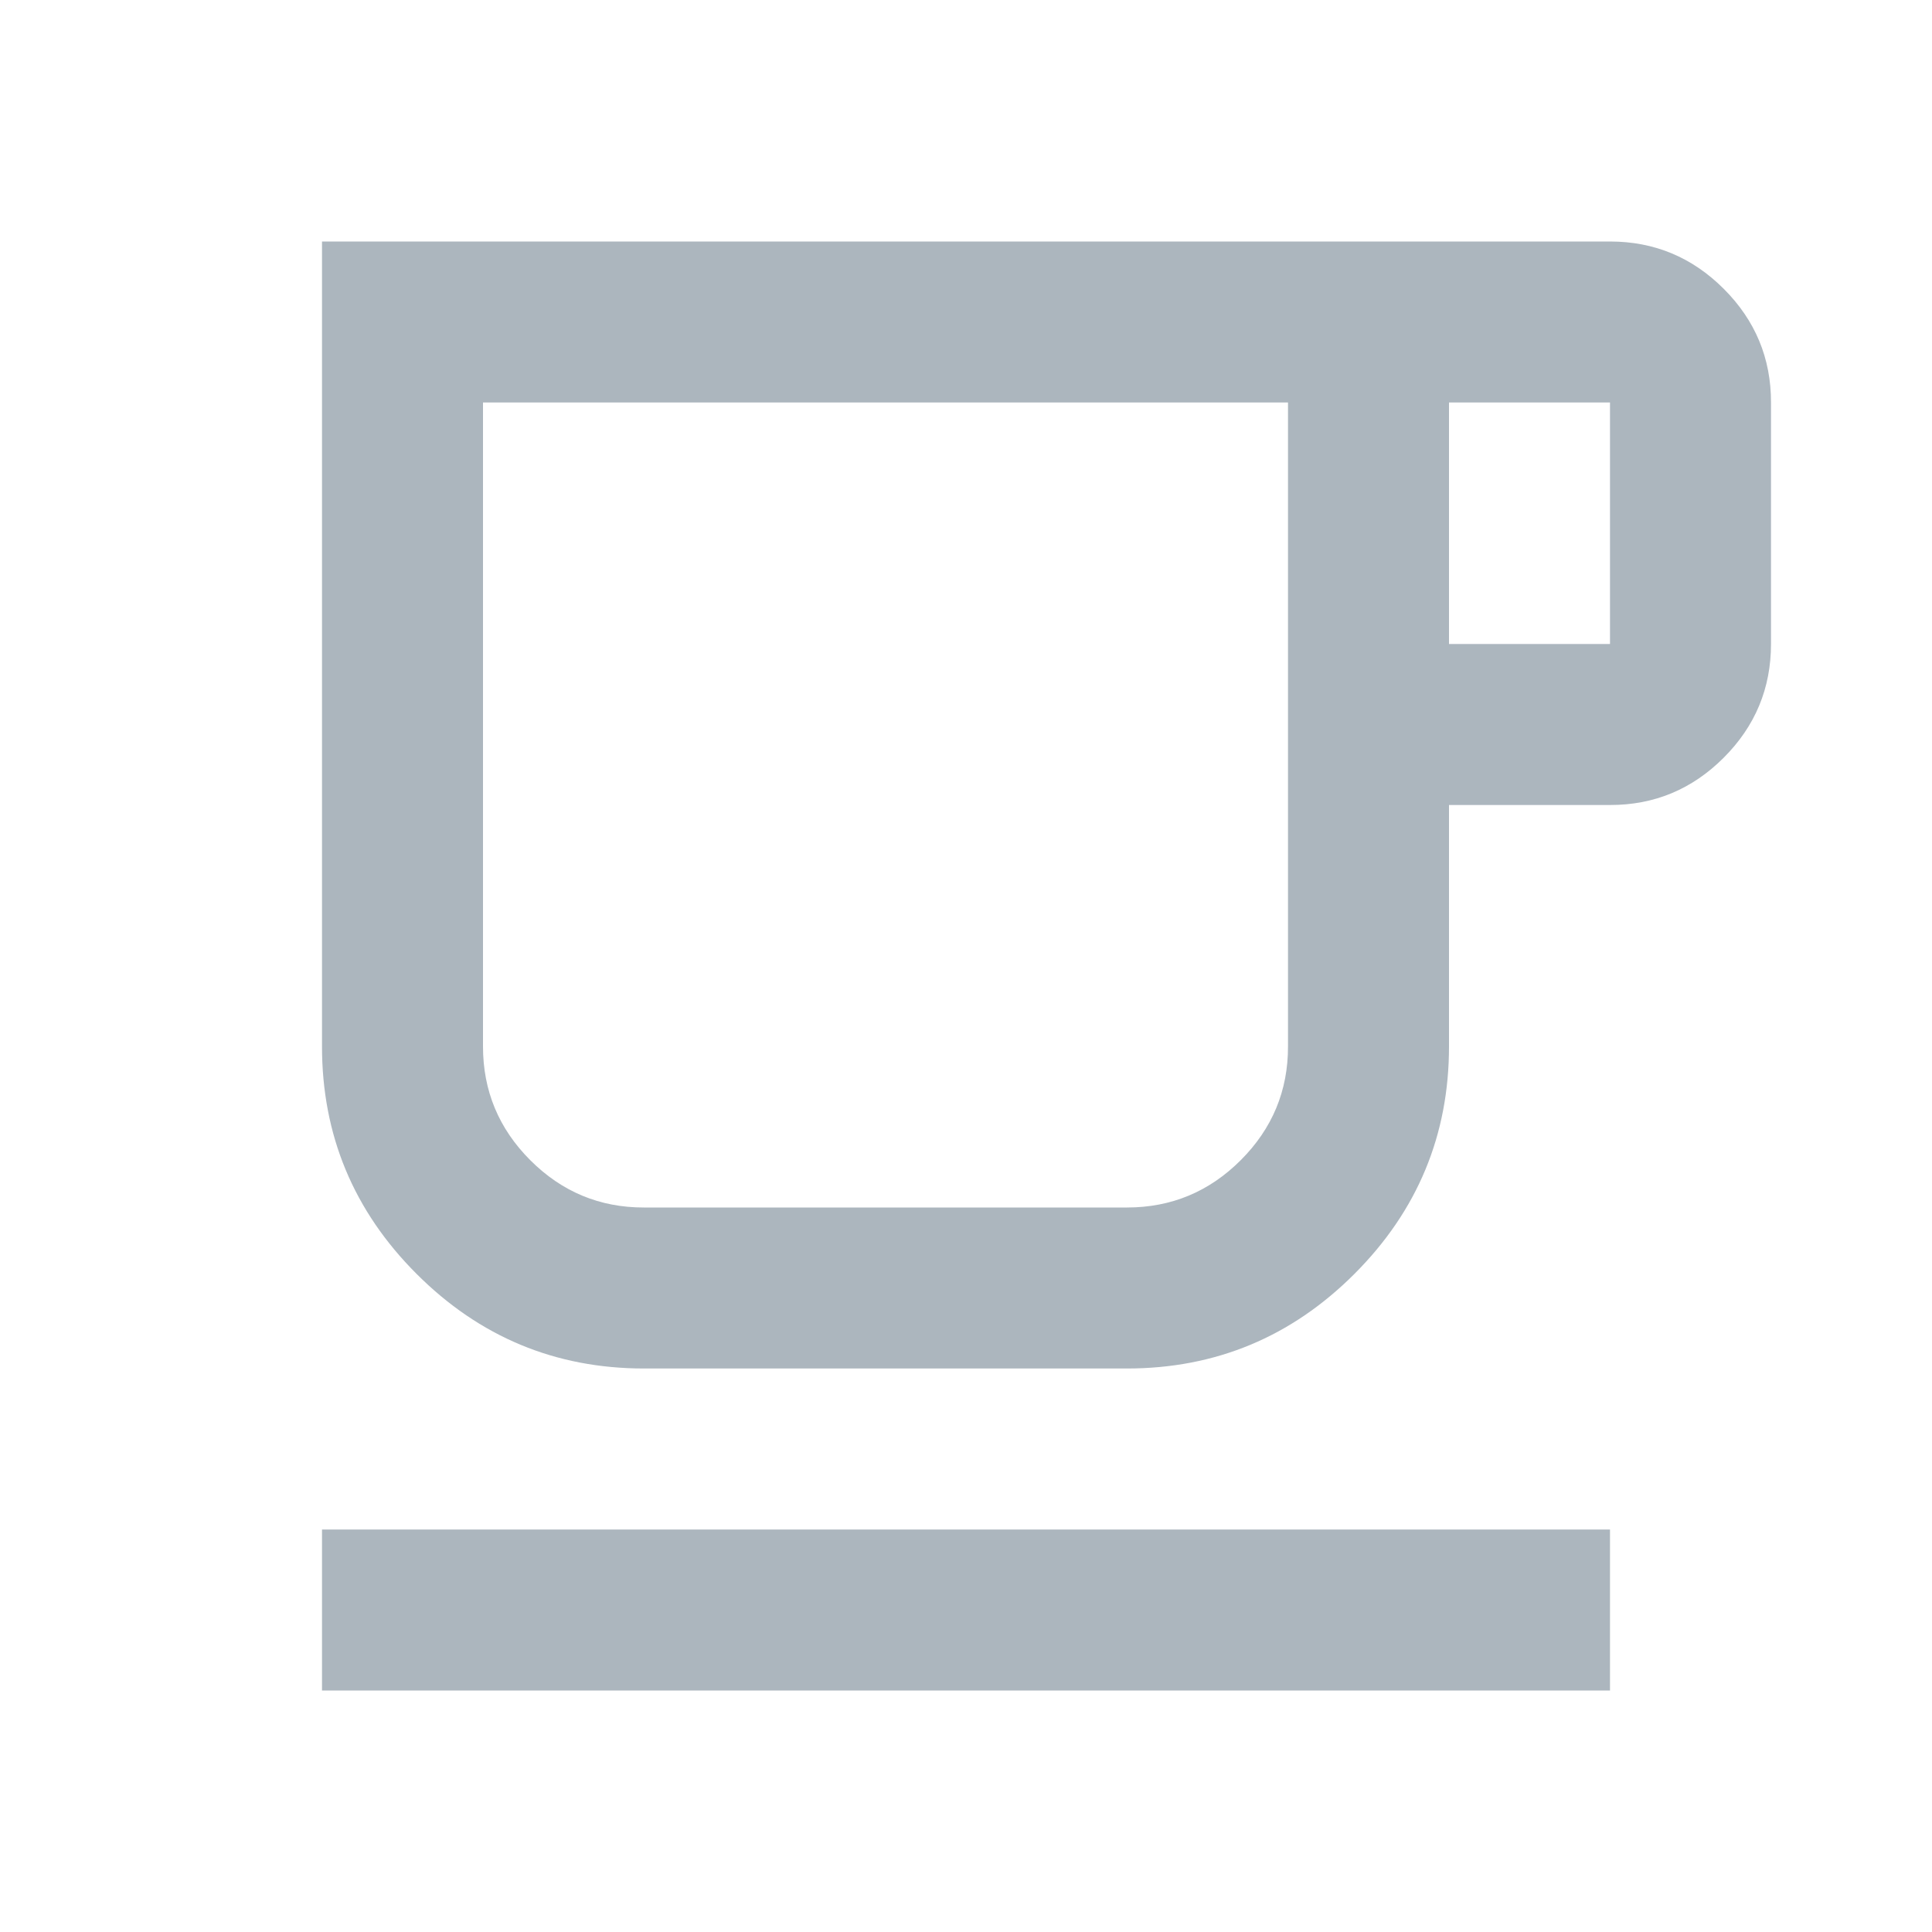 <svg width="24" height="24" viewBox="0 0 24 24" fill="none" xmlns="http://www.w3.org/2000/svg">
<path d="M4 21V19H20V21H4ZM8 17C6.9 17 5.958 16.608 5.175 15.825C4.392 15.042 4 14.1 4 13V3H20C20.55 3 21.021 3.196 21.413 3.588C21.805 3.98 22.001 4.451 22 5V8C22 8.55 21.804 9.021 21.412 9.413C21.02 9.805 20.549 10.001 20 10H18V13C18 14.1 17.608 15.042 16.825 15.825C16.042 16.608 15.1 17 14 17H8ZM8 15H14C14.55 15 15.021 14.804 15.413 14.412C15.805 14.02 16.001 13.549 16 13V5H6V13C6 13.55 6.196 14.021 6.588 14.413C6.98 14.805 7.451 15.001 8 15ZM18 8H20V5H18V8Z" fill="#ACB6BE"/>
</svg>
